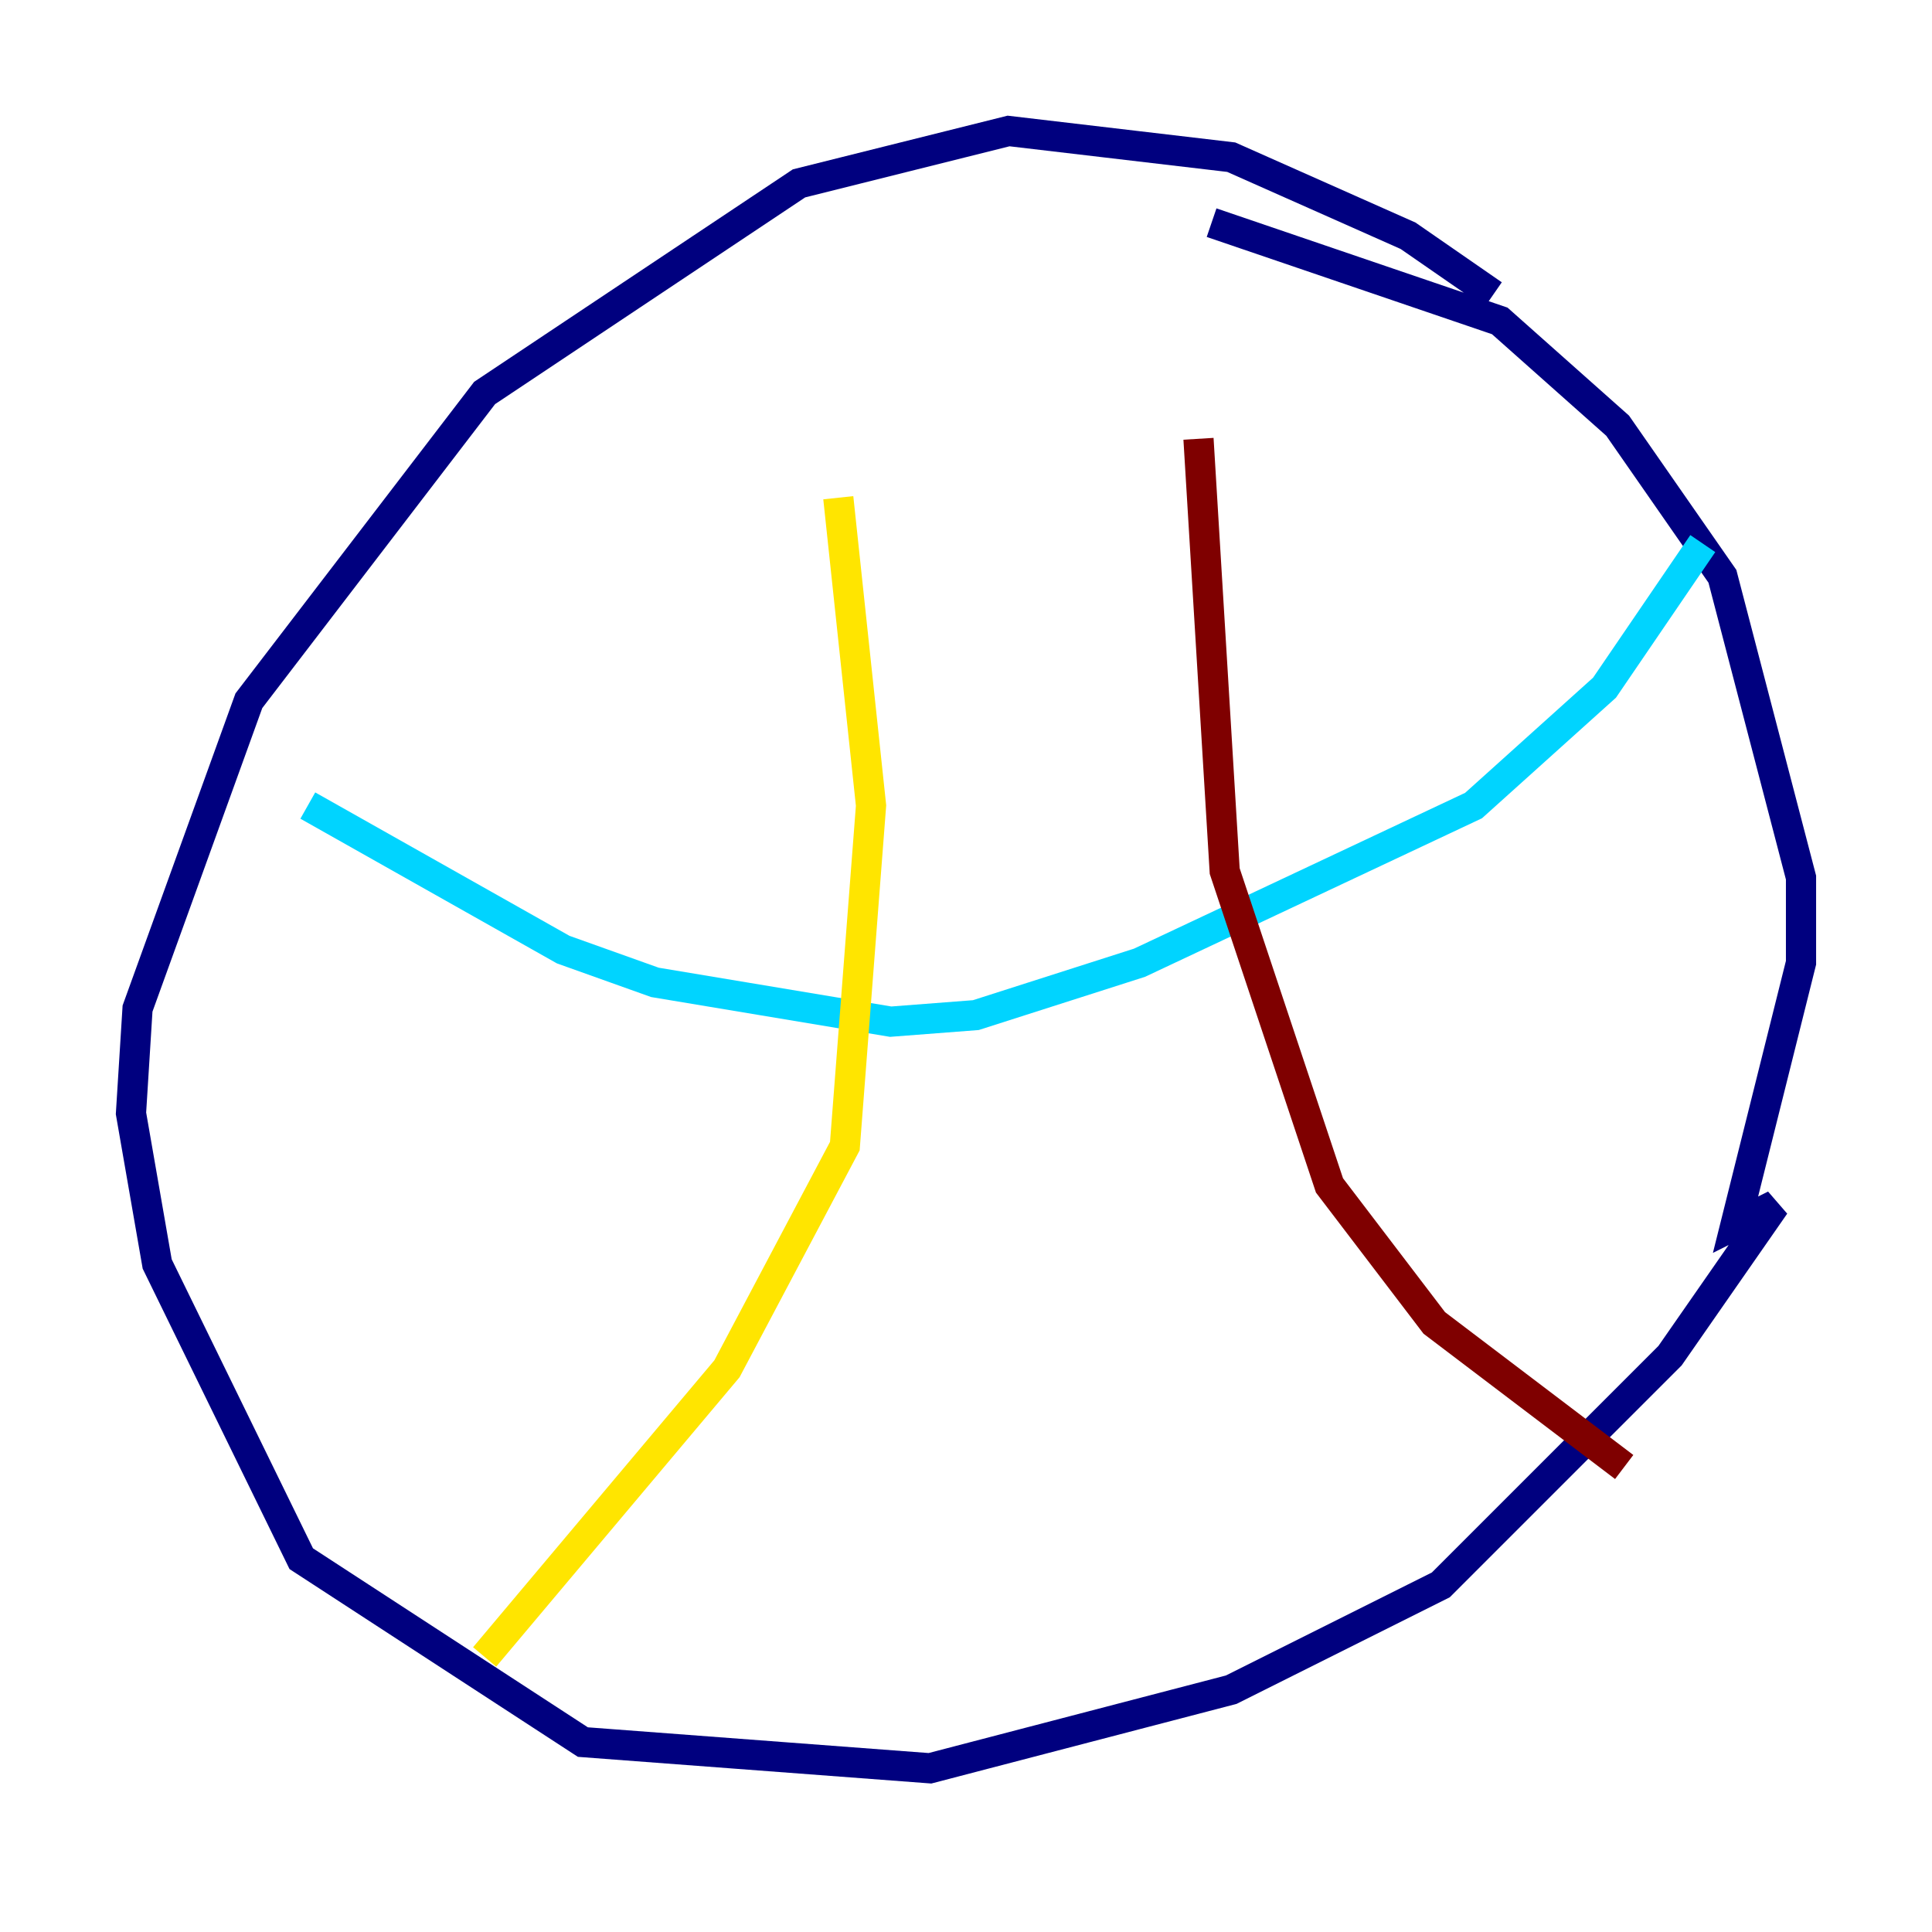 <?xml version="1.0" encoding="utf-8" ?>
<svg baseProfile="tiny" height="128" version="1.2" viewBox="0,0,128,128" width="128" xmlns="http://www.w3.org/2000/svg" xmlns:ev="http://www.w3.org/2001/xml-events" xmlns:xlink="http://www.w3.org/1999/xlink"><defs /><polyline fill="none" points="98.929,19.525 93.288,15.62 81.573,10.414 66.82,8.678 52.936,12.149 32.108,26.034 16.488,46.427 9.112,66.82 8.678,73.763 10.414,83.742 19.959,103.268 38.617,115.417 61.614,117.153 81.573,111.946 95.458,105.003 110.644,89.817 117.586,79.837 114.983,81.139 119.322,63.783 119.322,58.142 114.115,38.183 107.173,28.203 99.363,21.261 80.271,14.752" stroke="#00007f" stroke-width="2" /><polyline fill="none" points="20.393,53.37 37.315,62.915 43.39,65.085 59.01,67.688 64.651,67.254 75.498,63.783 97.627,53.37 106.305,45.559 112.814,36.014" stroke="#00d4ff" stroke-width="2" /><polyline fill="none" points="55.539,32.976 57.709,53.37 55.973,75.932 48.163,90.685 32.108,109.776" stroke="#ffe500" stroke-width="2" /><polyline fill="none" points="79.403,29.071 81.139,57.709 88.081,78.536 95.024,87.647 107.607,97.193" stroke="#7f0000" stroke-width="2" /></svg>